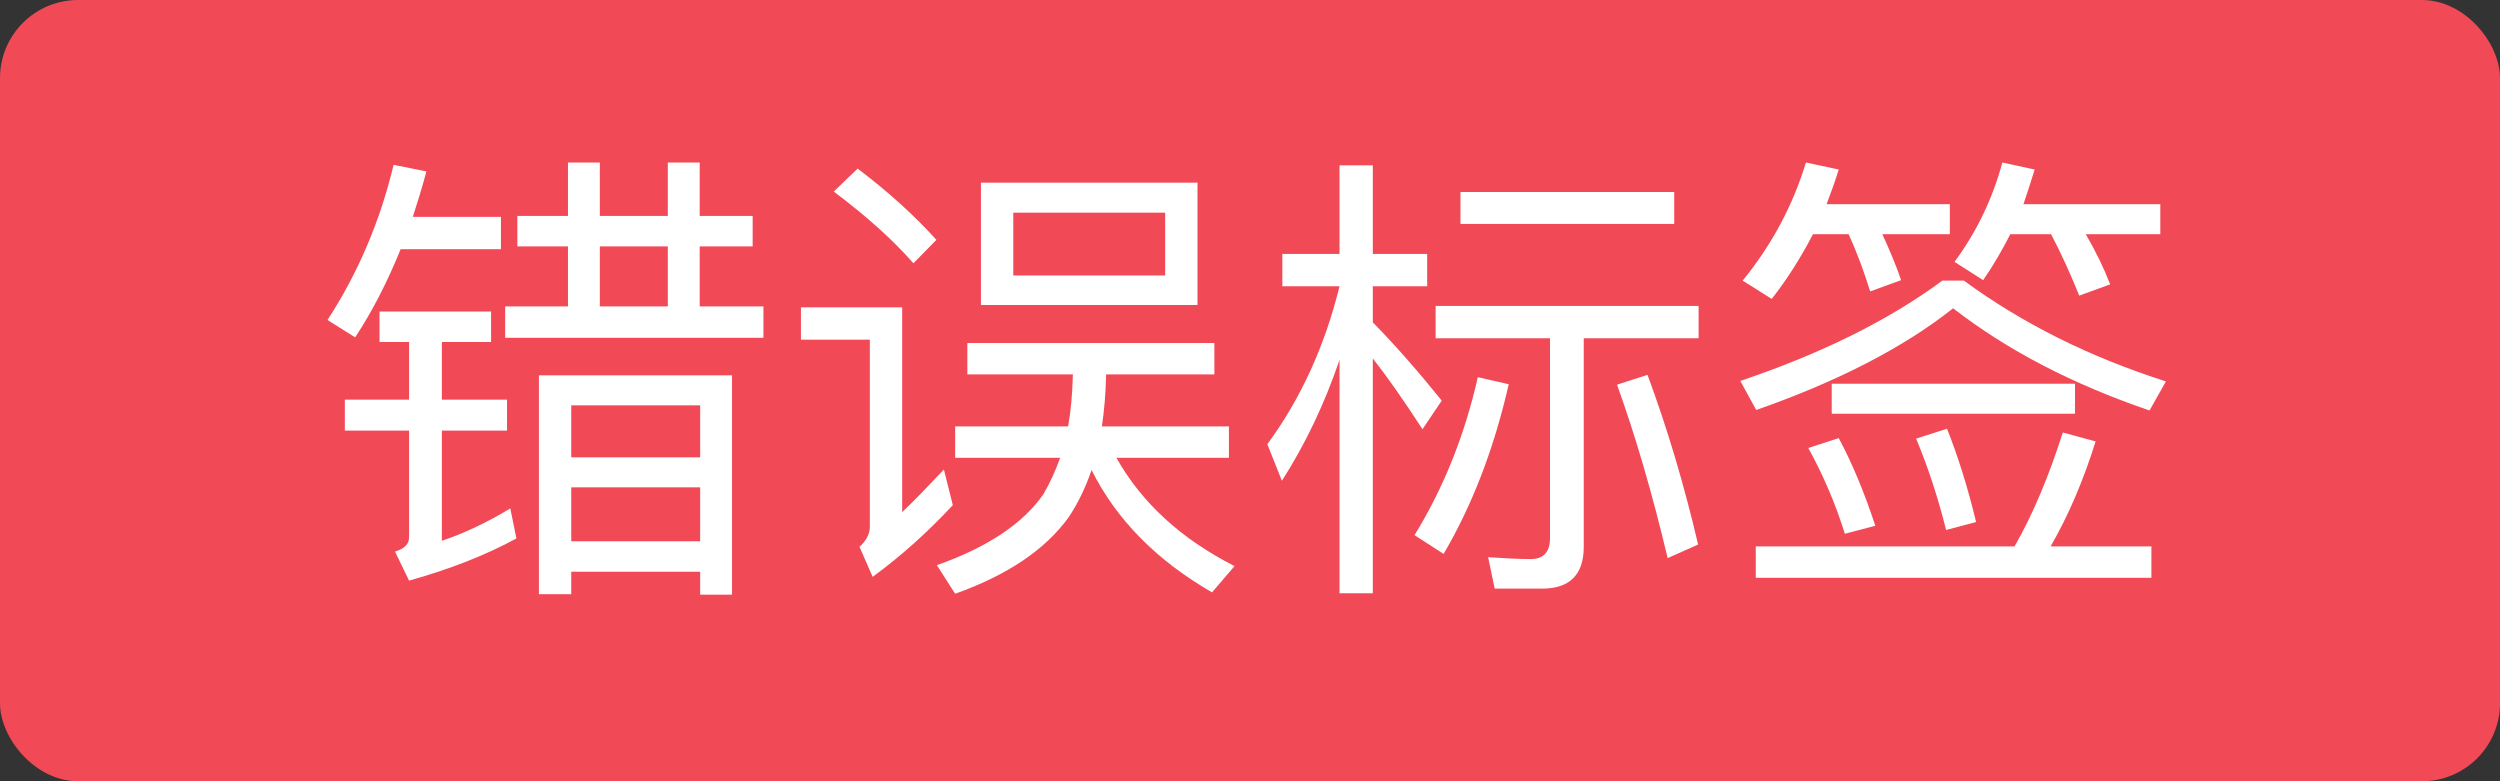 <svg width="64" height="20" viewBox="0 0 64 20" fill="none" xmlns="http://www.w3.org/2000/svg">
<rect x="0" y="0" width="64" height="20" fill="#333333" stroke="none"/>
<rect width="64" height="20" rx="2" fill="#F24957"/>
<path d="M13.244 5.528V6.308H14.54V7.844H12.932V8.648H19.544V7.844H17.912V6.308H19.268V5.528H17.912V4.16H17.096V5.528H15.356V4.16H14.54V5.528H13.244ZM15.356 7.844V6.308H17.096V7.844H15.356ZM18.74 9.608H13.796V15.212H14.624V14.636H17.924V15.224H18.74V9.608ZM14.624 13.856V12.476H17.924V13.856H14.624ZM14.624 11.708V10.376H17.924V11.708H14.624ZM10.076 4.22C9.728 5.672 9.164 6.992 8.384 8.192L9.092 8.636C9.536 7.964 9.92 7.208 10.256 6.38H12.824V5.552H10.568C10.688 5.18 10.808 4.796 10.916 4.388L10.076 4.22ZM9.716 7.976V8.756H10.472V10.232H8.828V11.024H10.472V13.76C10.472 13.928 10.352 14.048 10.112 14.12L10.472 14.864C11.504 14.576 12.428 14.216 13.22 13.784L13.064 13.016C12.464 13.376 11.888 13.652 11.312 13.844V11.024H12.98V10.232H11.312V8.756H12.572V7.976H9.716ZM25.112 4.676V7.808H30.656V4.676H25.112ZM29.828 7.052H25.94V5.444H29.828V7.052ZM24.452 10.916V11.72H27.14C27.02 12.056 26.876 12.368 26.708 12.656C26.192 13.4 25.28 14.012 23.984 14.468L24.452 15.2C25.796 14.72 26.756 14.072 27.356 13.244C27.596 12.884 27.788 12.488 27.944 12.032C28.58 13.304 29.612 14.348 31.028 15.164L31.604 14.492C30.236 13.796 29.228 12.872 28.58 11.72H31.46V10.916H28.208C28.268 10.52 28.304 10.088 28.316 9.632V9.584H31.088V8.78H24.764V9.584H27.464V9.632C27.452 10.088 27.416 10.508 27.344 10.916H24.452ZM21.956 4.316L21.344 4.904C22.208 5.552 22.88 6.164 23.384 6.74L23.972 6.14C23.42 5.528 22.748 4.916 21.956 4.316ZM20.504 7.868V8.696H22.268V13.484C22.268 13.676 22.172 13.844 22.004 14L22.34 14.768C23.06 14.24 23.744 13.628 24.392 12.932L24.164 12.02C23.78 12.428 23.432 12.788 23.096 13.112V7.868H20.504ZM34.292 4.232V6.5H32.828V7.328H34.292C33.92 8.84 33.308 10.196 32.444 11.372L32.816 12.308C33.416 11.372 33.908 10.34 34.292 9.212V15.188H35.144V9.176C35.504 9.632 35.924 10.232 36.416 10.988L36.908 10.256C36.32 9.524 35.732 8.852 35.144 8.252V7.328H36.536V6.5H35.144V4.232H34.292ZM37.832 9.656C37.496 11.144 36.956 12.488 36.212 13.7L36.956 14.18C37.676 12.956 38.24 11.516 38.624 9.836L37.832 9.656ZM42.176 9.596L41.396 9.848C41.864 11.144 42.296 12.62 42.692 14.288L43.472 13.94C43.112 12.404 42.68 10.952 42.176 9.596ZM39.488 15.068C40.184 15.068 40.544 14.708 40.544 14V8.66H43.484V7.832H36.752V8.66H39.68V13.784C39.68 14.132 39.512 14.312 39.188 14.312C38.84 14.312 38.48 14.288 38.096 14.264L38.264 15.068H39.488ZM37.388 4.916V5.732H42.86V4.916H37.388ZM52.808 11.072C52.448 12.2 52.04 13.172 51.572 13.988H44.948V14.792H55.076V13.988H52.496C52.952 13.196 53.336 12.296 53.648 11.3L52.808 11.072ZM47.072 11.216L46.292 11.468C46.676 12.164 46.988 12.896 47.228 13.664L48.008 13.46C47.732 12.62 47.42 11.864 47.072 11.216ZM49.844 10.976L49.052 11.228C49.364 11.972 49.616 12.752 49.82 13.568L50.588 13.364C50.372 12.464 50.12 11.672 49.844 10.976ZM46.892 9.824V10.592H53.12V9.824H46.892ZM46.412 5.996H47.324C47.54 6.464 47.72 6.956 47.876 7.46L48.668 7.172C48.548 6.812 48.38 6.416 48.188 5.996H49.916V5.228H46.76C46.868 4.94 46.976 4.652 47.072 4.34L46.232 4.16C45.896 5.264 45.356 6.272 44.612 7.184L45.356 7.652C45.752 7.148 46.1 6.596 46.412 5.996ZM51.464 5.996H52.508C52.772 6.5 53.012 7.028 53.228 7.568L54.02 7.28C53.864 6.872 53.66 6.452 53.396 5.996H55.304V5.228H51.8C51.896 4.94 51.992 4.652 52.088 4.34L51.26 4.16C51.008 5.096 50.6 5.936 50.036 6.704L50.768 7.172C51.02 6.812 51.248 6.416 51.464 5.996ZM49.724 7.184C48.344 8.204 46.616 9.056 44.552 9.752L44.96 10.496C47.048 9.764 48.728 8.9 50 7.892C51.392 8.972 53.06 9.836 55.028 10.508L55.448 9.764C53.492 9.14 51.764 8.276 50.276 7.184H49.724Z" fill="white"/>
</svg>
